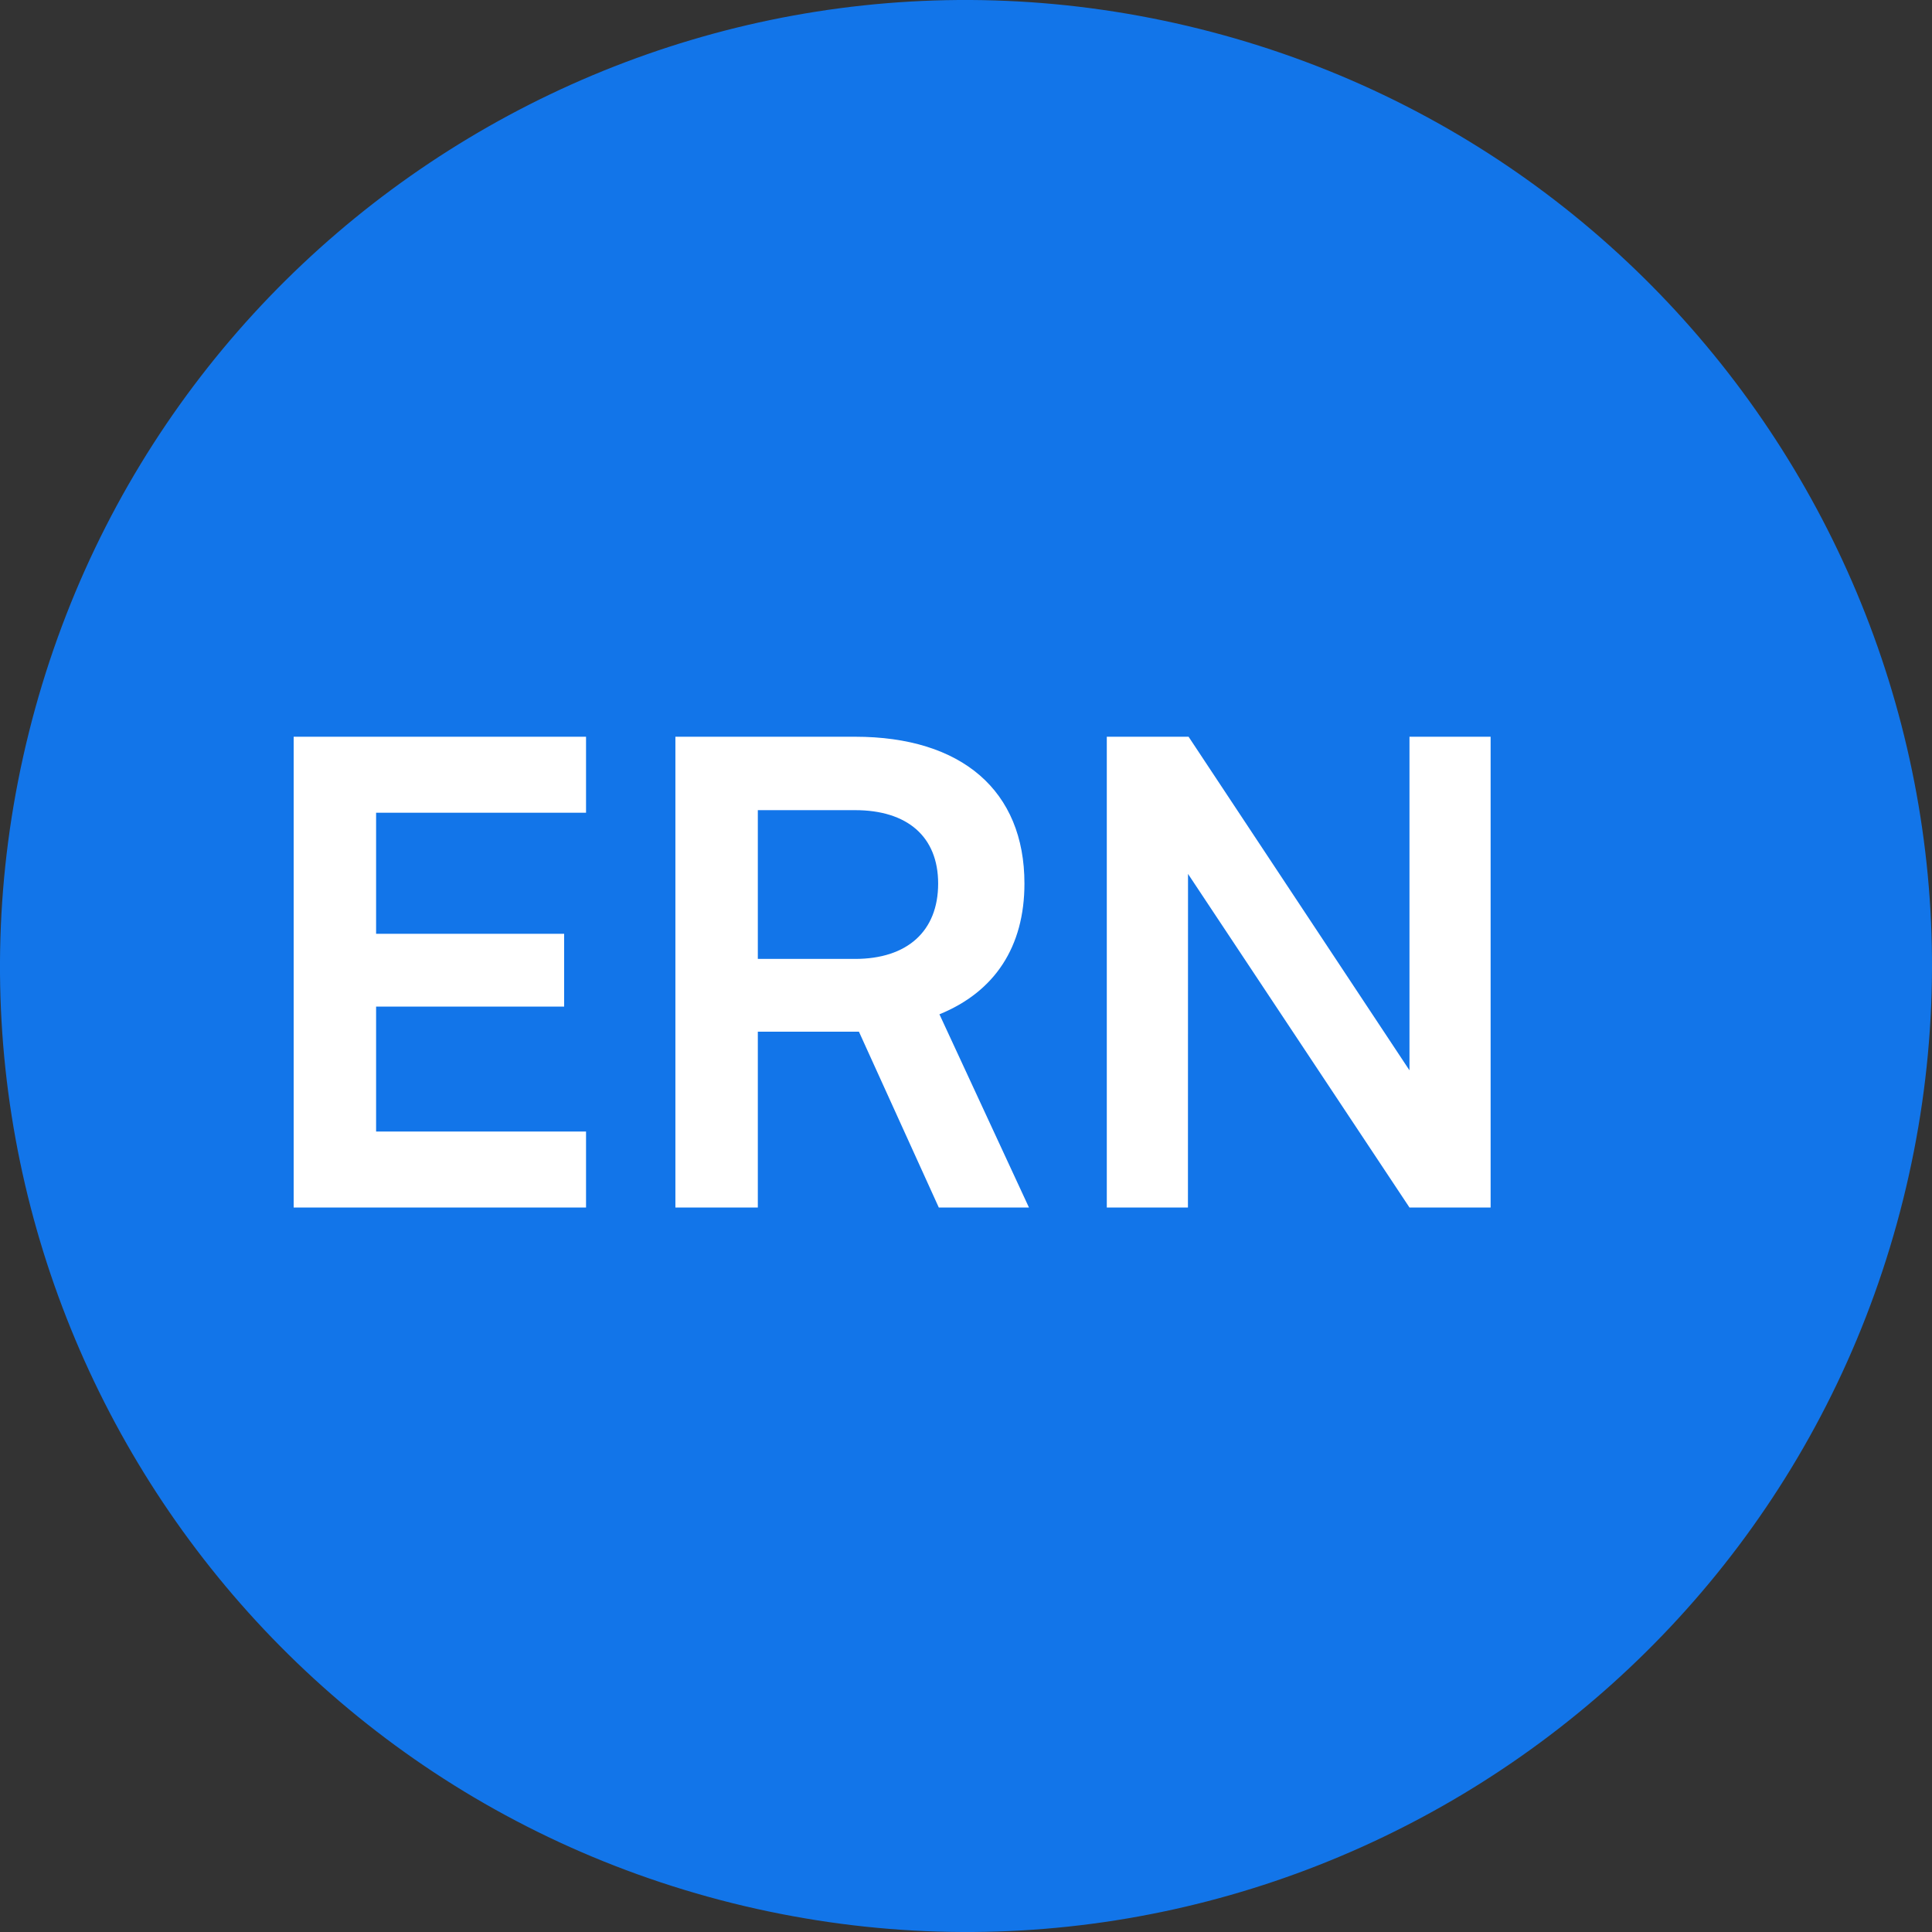 <svg width="24" height="24" viewBox="0 0 24 24" fill="none" xmlns="http://www.w3.org/2000/svg">
<rect x="0" y="0" width="24" height="24" fill="#333333" stroke="none"/>
<path d="M23.641 14.903C22.038 21.331 15.526 25.244 9.096 23.641C2.669 22.038 -1.244 15.527 0.359 9.098C1.962 2.669 8.473 -1.244 14.902 0.359C21.331 1.962 25.244 8.474 23.641 14.903Z" fill="#1275E9"/>
<path d="M7.28 15L3.648 15L3.648 9.152L7.28 9.152L7.28 10.096L4.672 10.096L4.672 11.6L7.008 11.6L7.008 12.504L4.672 12.504L4.672 14.056L7.28 14.056L7.28 15ZM9.414 15L8.39 15L8.39 9.152L10.622 9.152C11.95 9.152 12.726 9.824 12.726 10.976C12.726 11.76 12.358 12.32 11.67 12.6L12.782 15L11.662 15L10.67 12.816L9.414 12.816L9.414 15ZM9.414 10.064L9.414 11.912L10.622 11.912C11.27 11.912 11.654 11.568 11.654 10.976C11.654 10.392 11.27 10.064 10.622 10.064L9.414 10.064ZM14.757 15L13.749 15L13.749 9.152L14.765 9.152L17.509 13.296L17.509 9.152L18.517 9.152L18.517 15L17.509 15L14.758 10.856L14.757 15Z" fill="white"/>
</svg>
